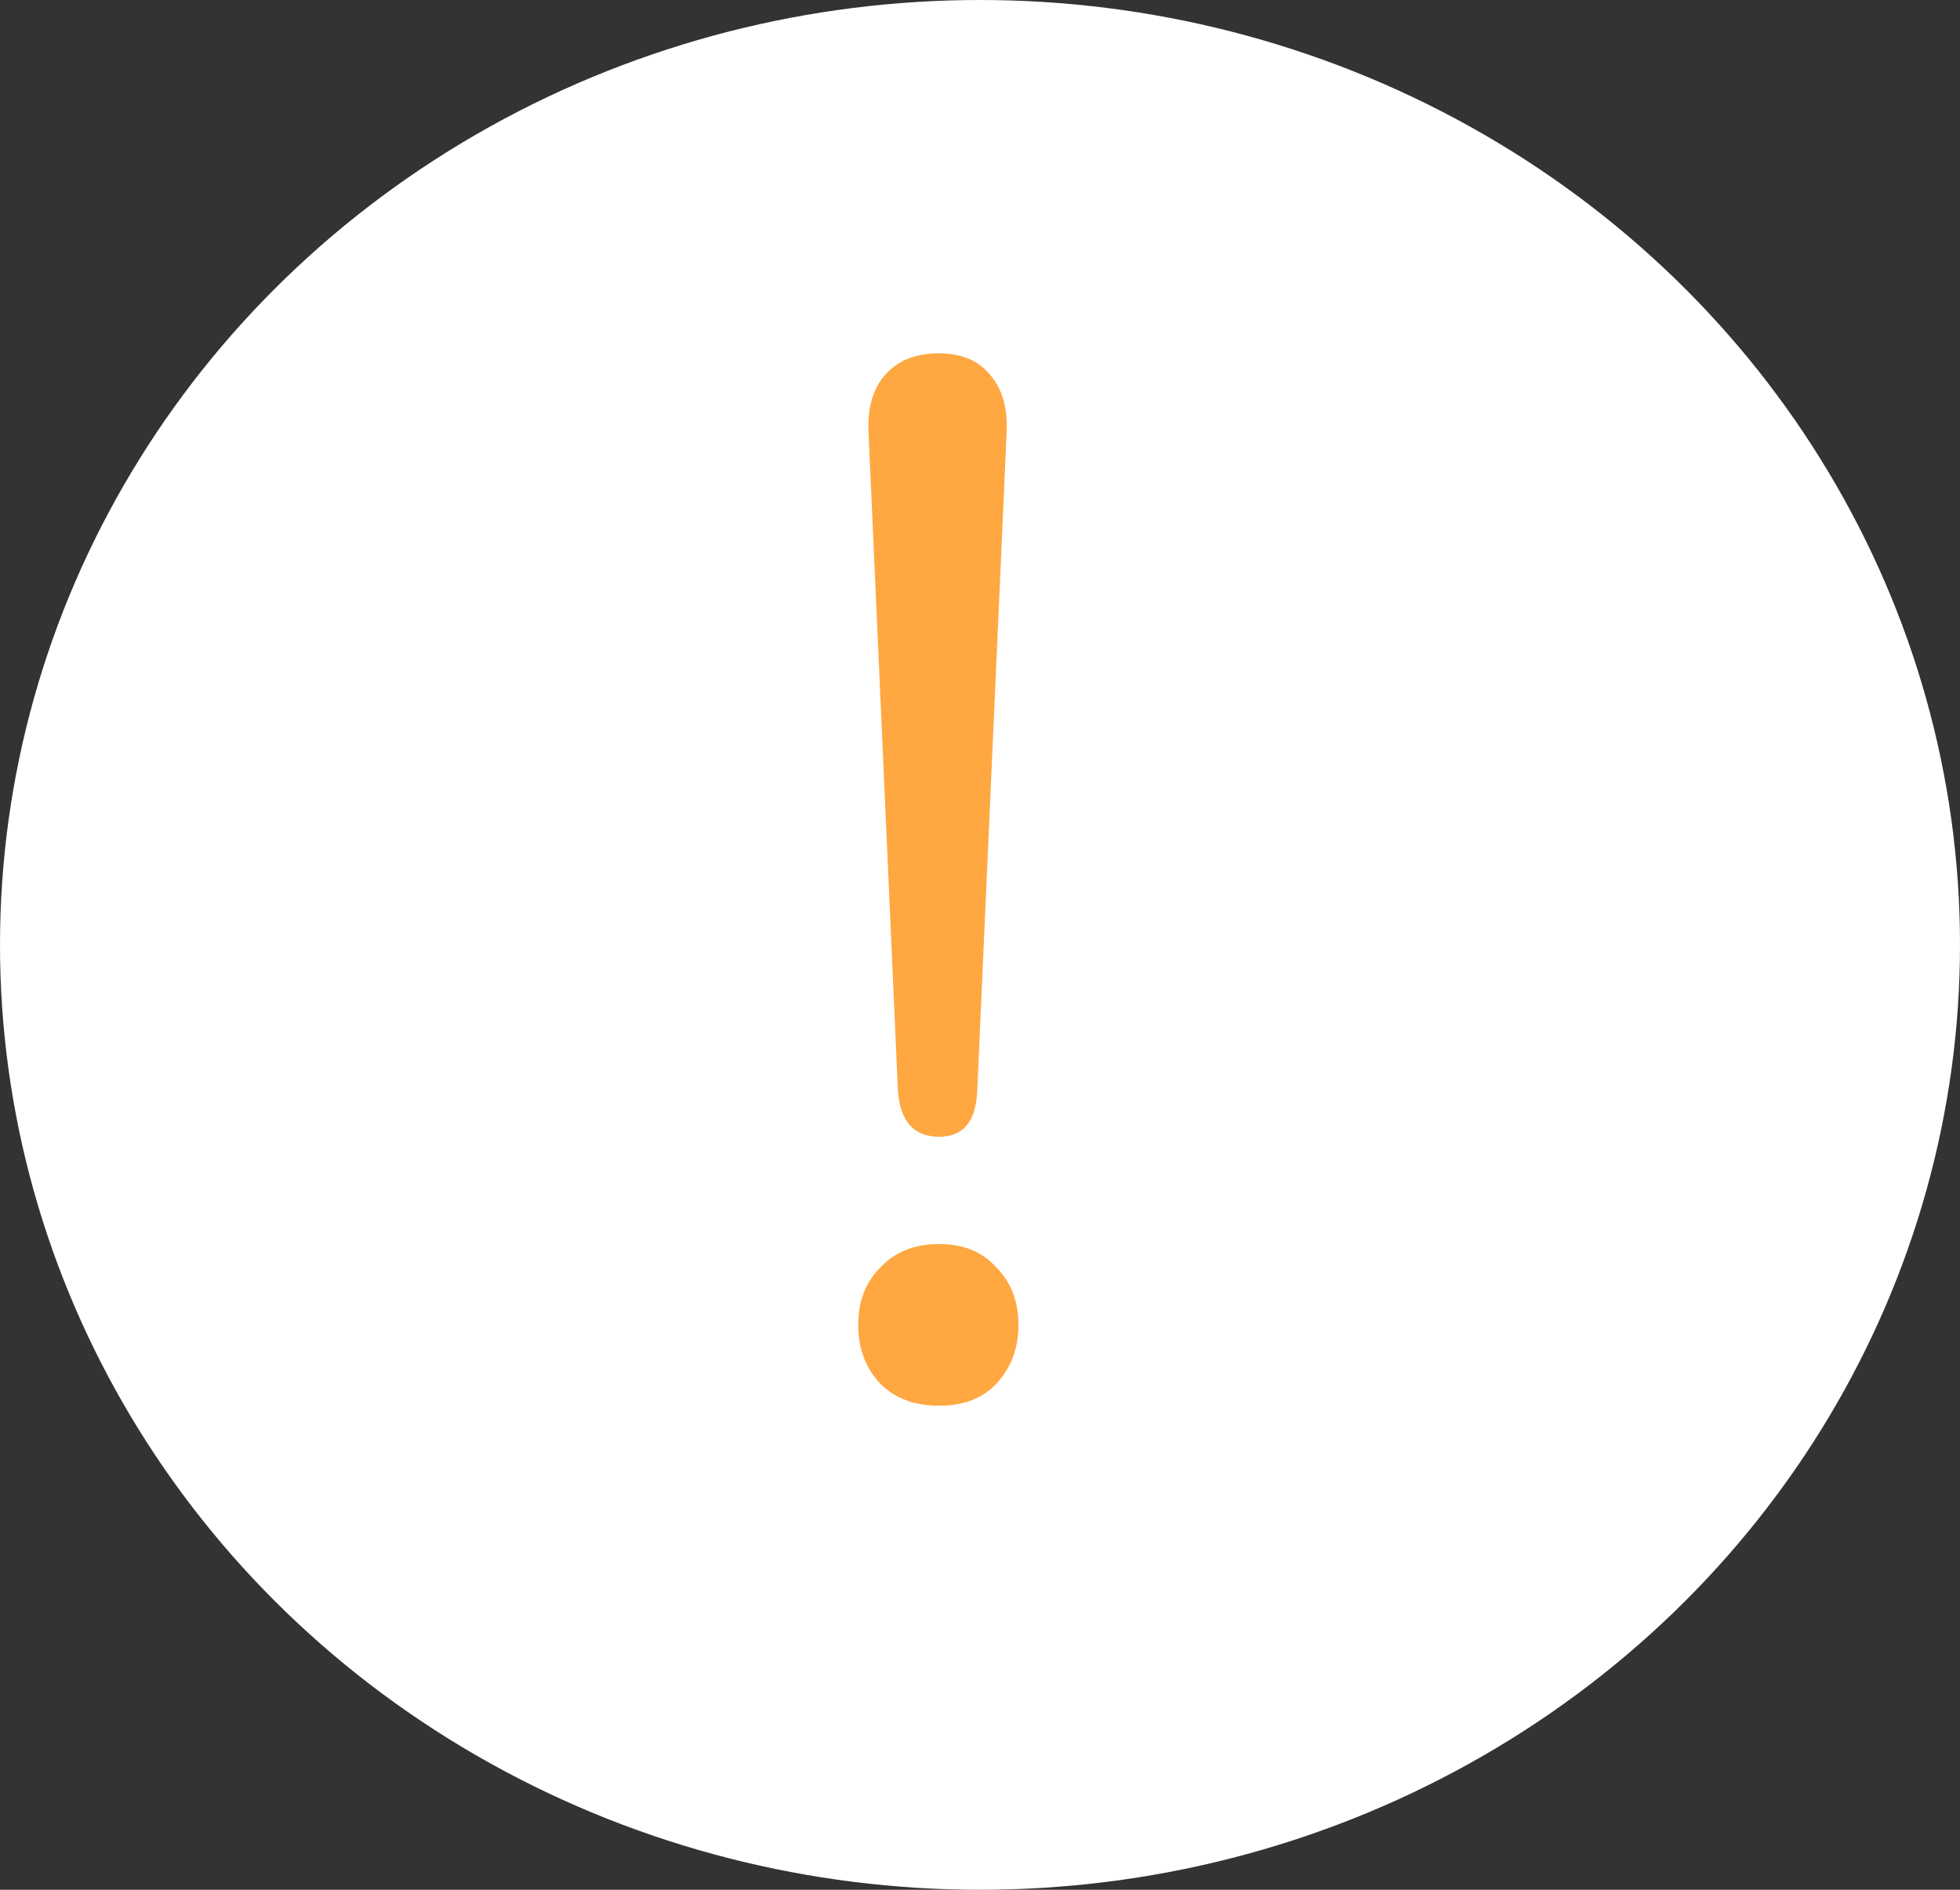 <svg width="28" height="27" viewBox="0 0 28 27" fill="none" xmlns="http://www.w3.org/2000/svg">
<rect x="0" y="0" width="28" height="27" fill="#333333" stroke="none"/>
<ellipse cx="14" cy="13.5" rx="14" ry="13.5" fill="white"/>
<path d="M13.415 16.241C13.051 16.241 12.855 16.017 12.827 15.569L12.407 6.161C12.393 5.825 12.47 5.559 12.638 5.363C12.82 5.153 13.079 5.048 13.415 5.048C13.737 5.048 13.982 5.153 14.15 5.363C14.318 5.559 14.395 5.825 14.381 6.161L13.961 15.569C13.947 16.017 13.765 16.241 13.415 16.241ZM13.415 20.084C13.065 20.084 12.785 19.979 12.575 19.769C12.365 19.545 12.26 19.265 12.26 18.929C12.26 18.593 12.365 18.32 12.575 18.11C12.785 17.886 13.065 17.774 13.415 17.774C13.765 17.774 14.038 17.886 14.234 18.11C14.444 18.32 14.549 18.593 14.549 18.929C14.549 19.265 14.444 19.545 14.234 19.769C14.038 19.979 13.765 20.084 13.415 20.084Z" fill="#FFA741"/>
</svg>
